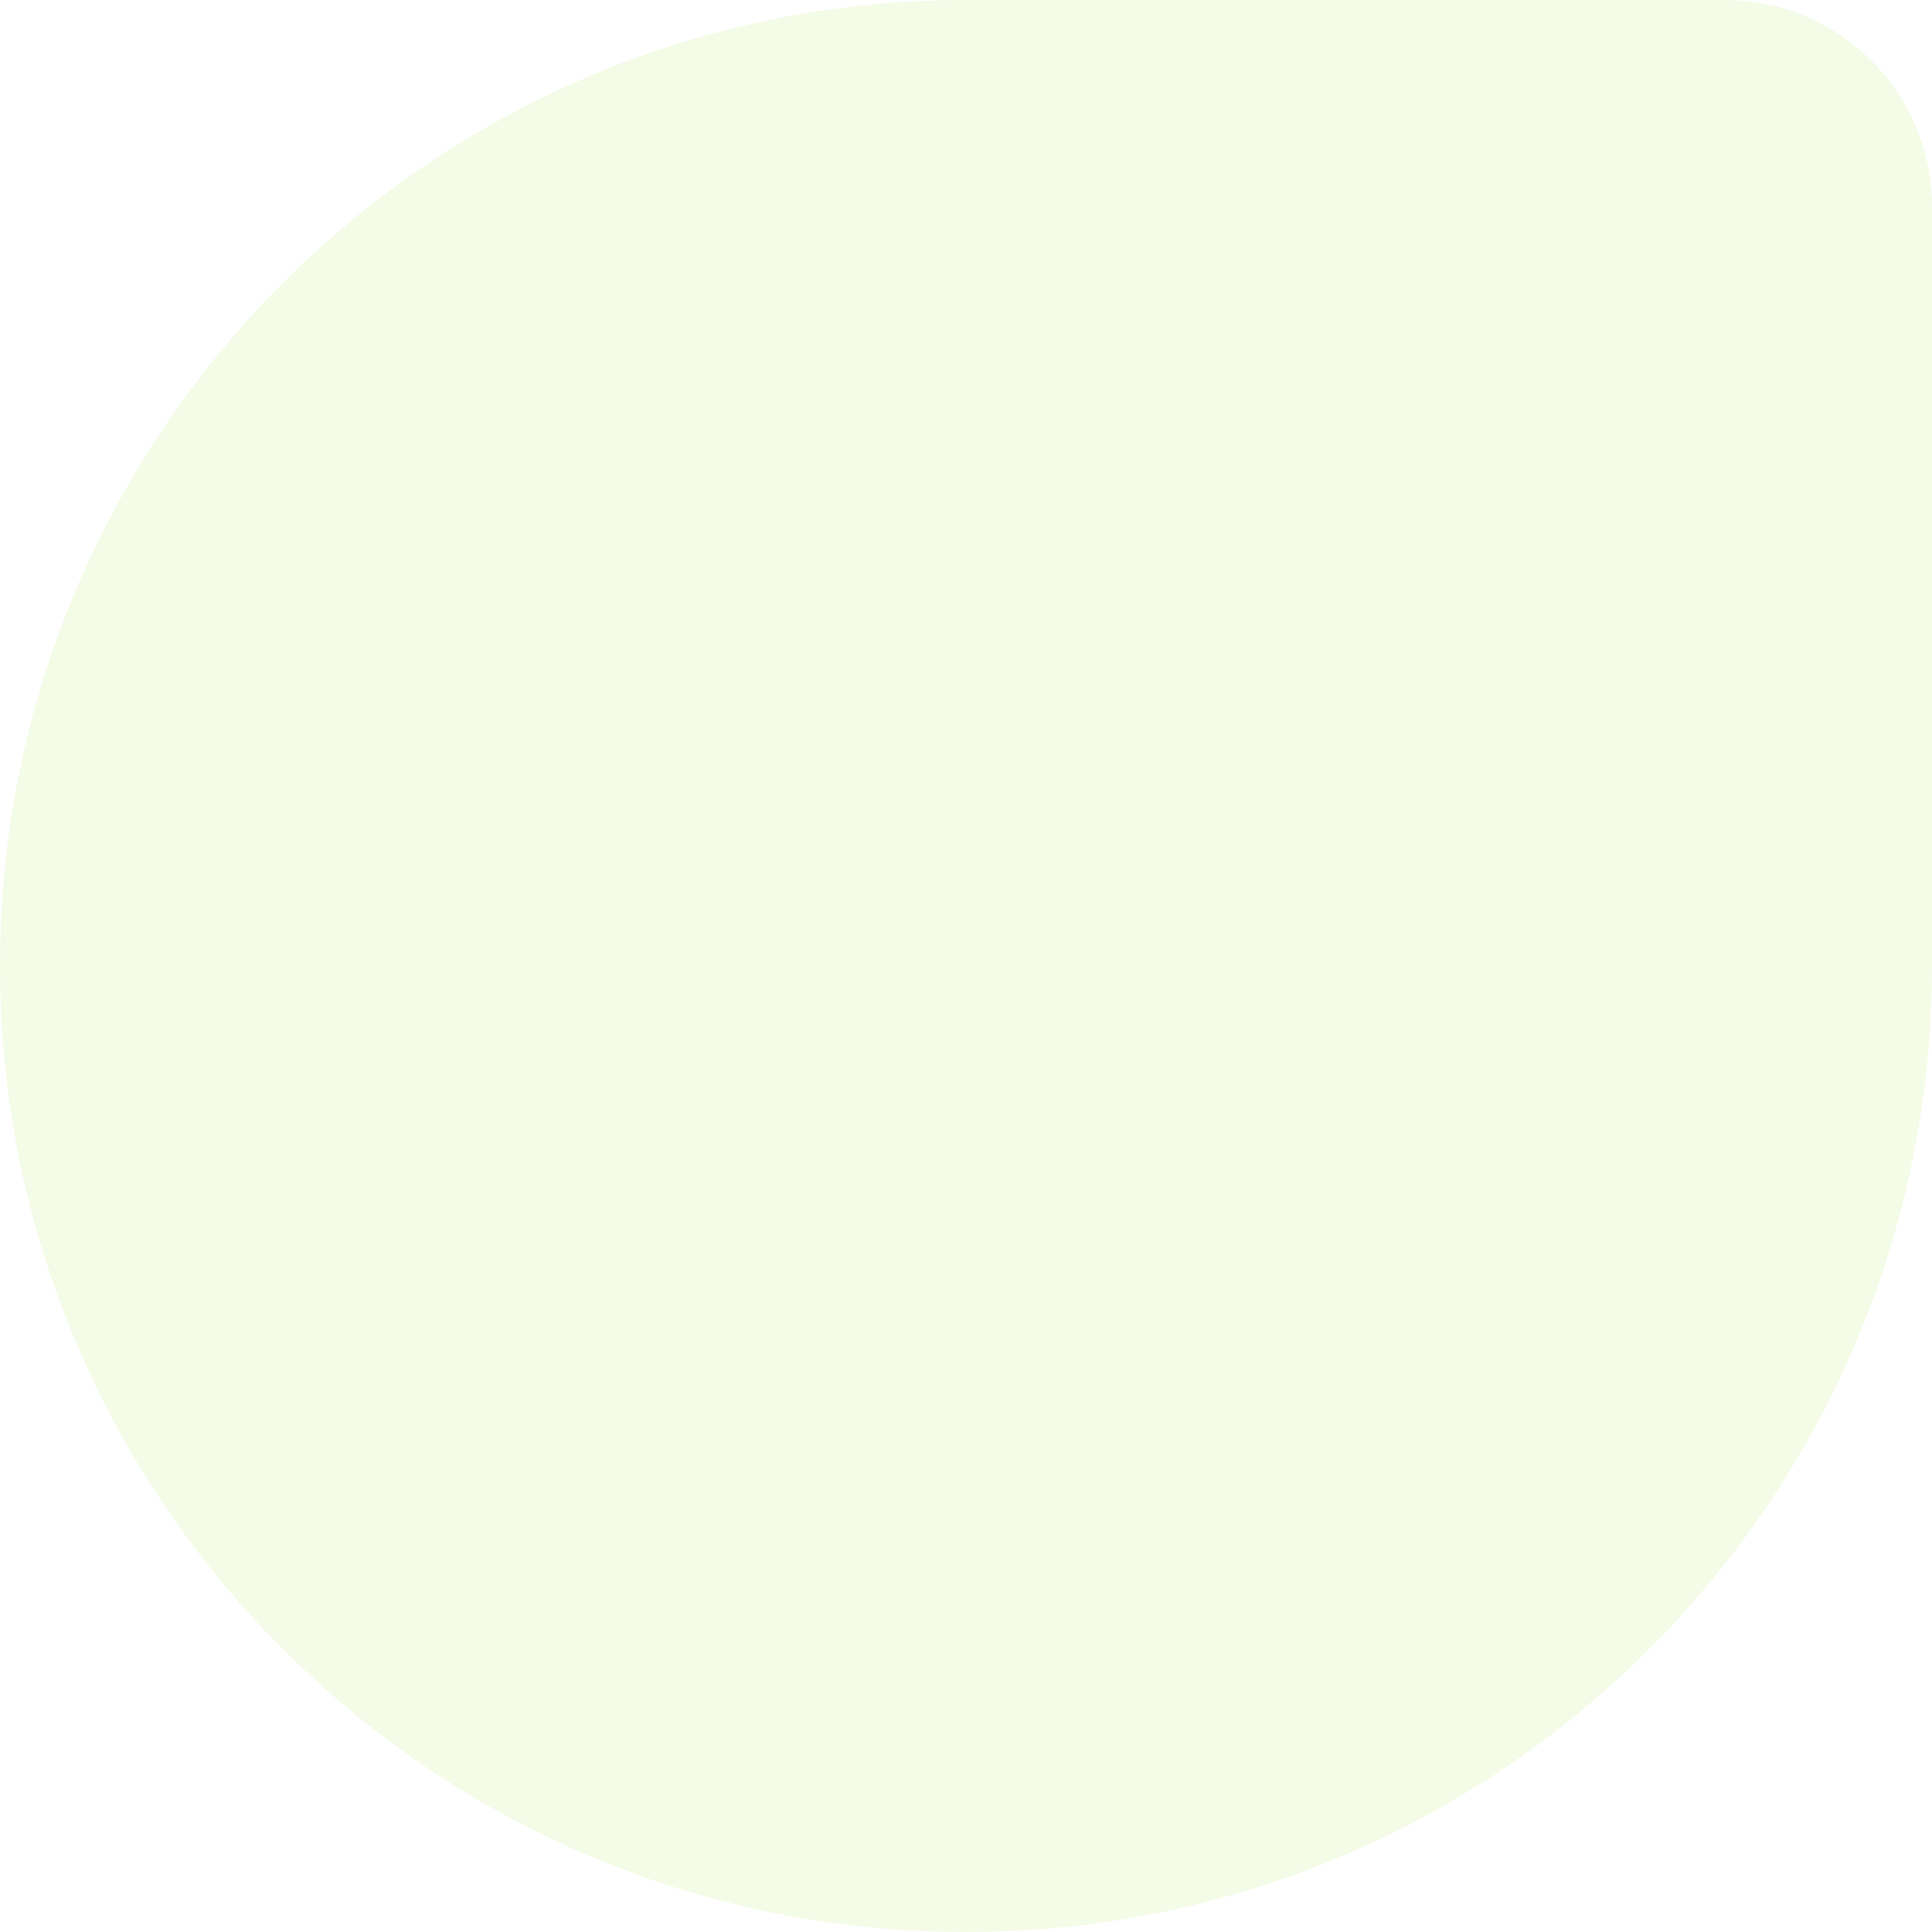<svg width="76" height="76" viewBox="0 0 76 76" fill="none" xmlns="http://www.w3.org/2000/svg">
<path d="M0 38C0 17.013 17.013 0 38 0H67.857C72.354 0 76 3.646 76 8.143V38C76 58.987 58.987 76 38 76C17.013 76 0 58.987 0 38Z" fill="#94DA00" fill-opacity="0.1"/>
</svg>
